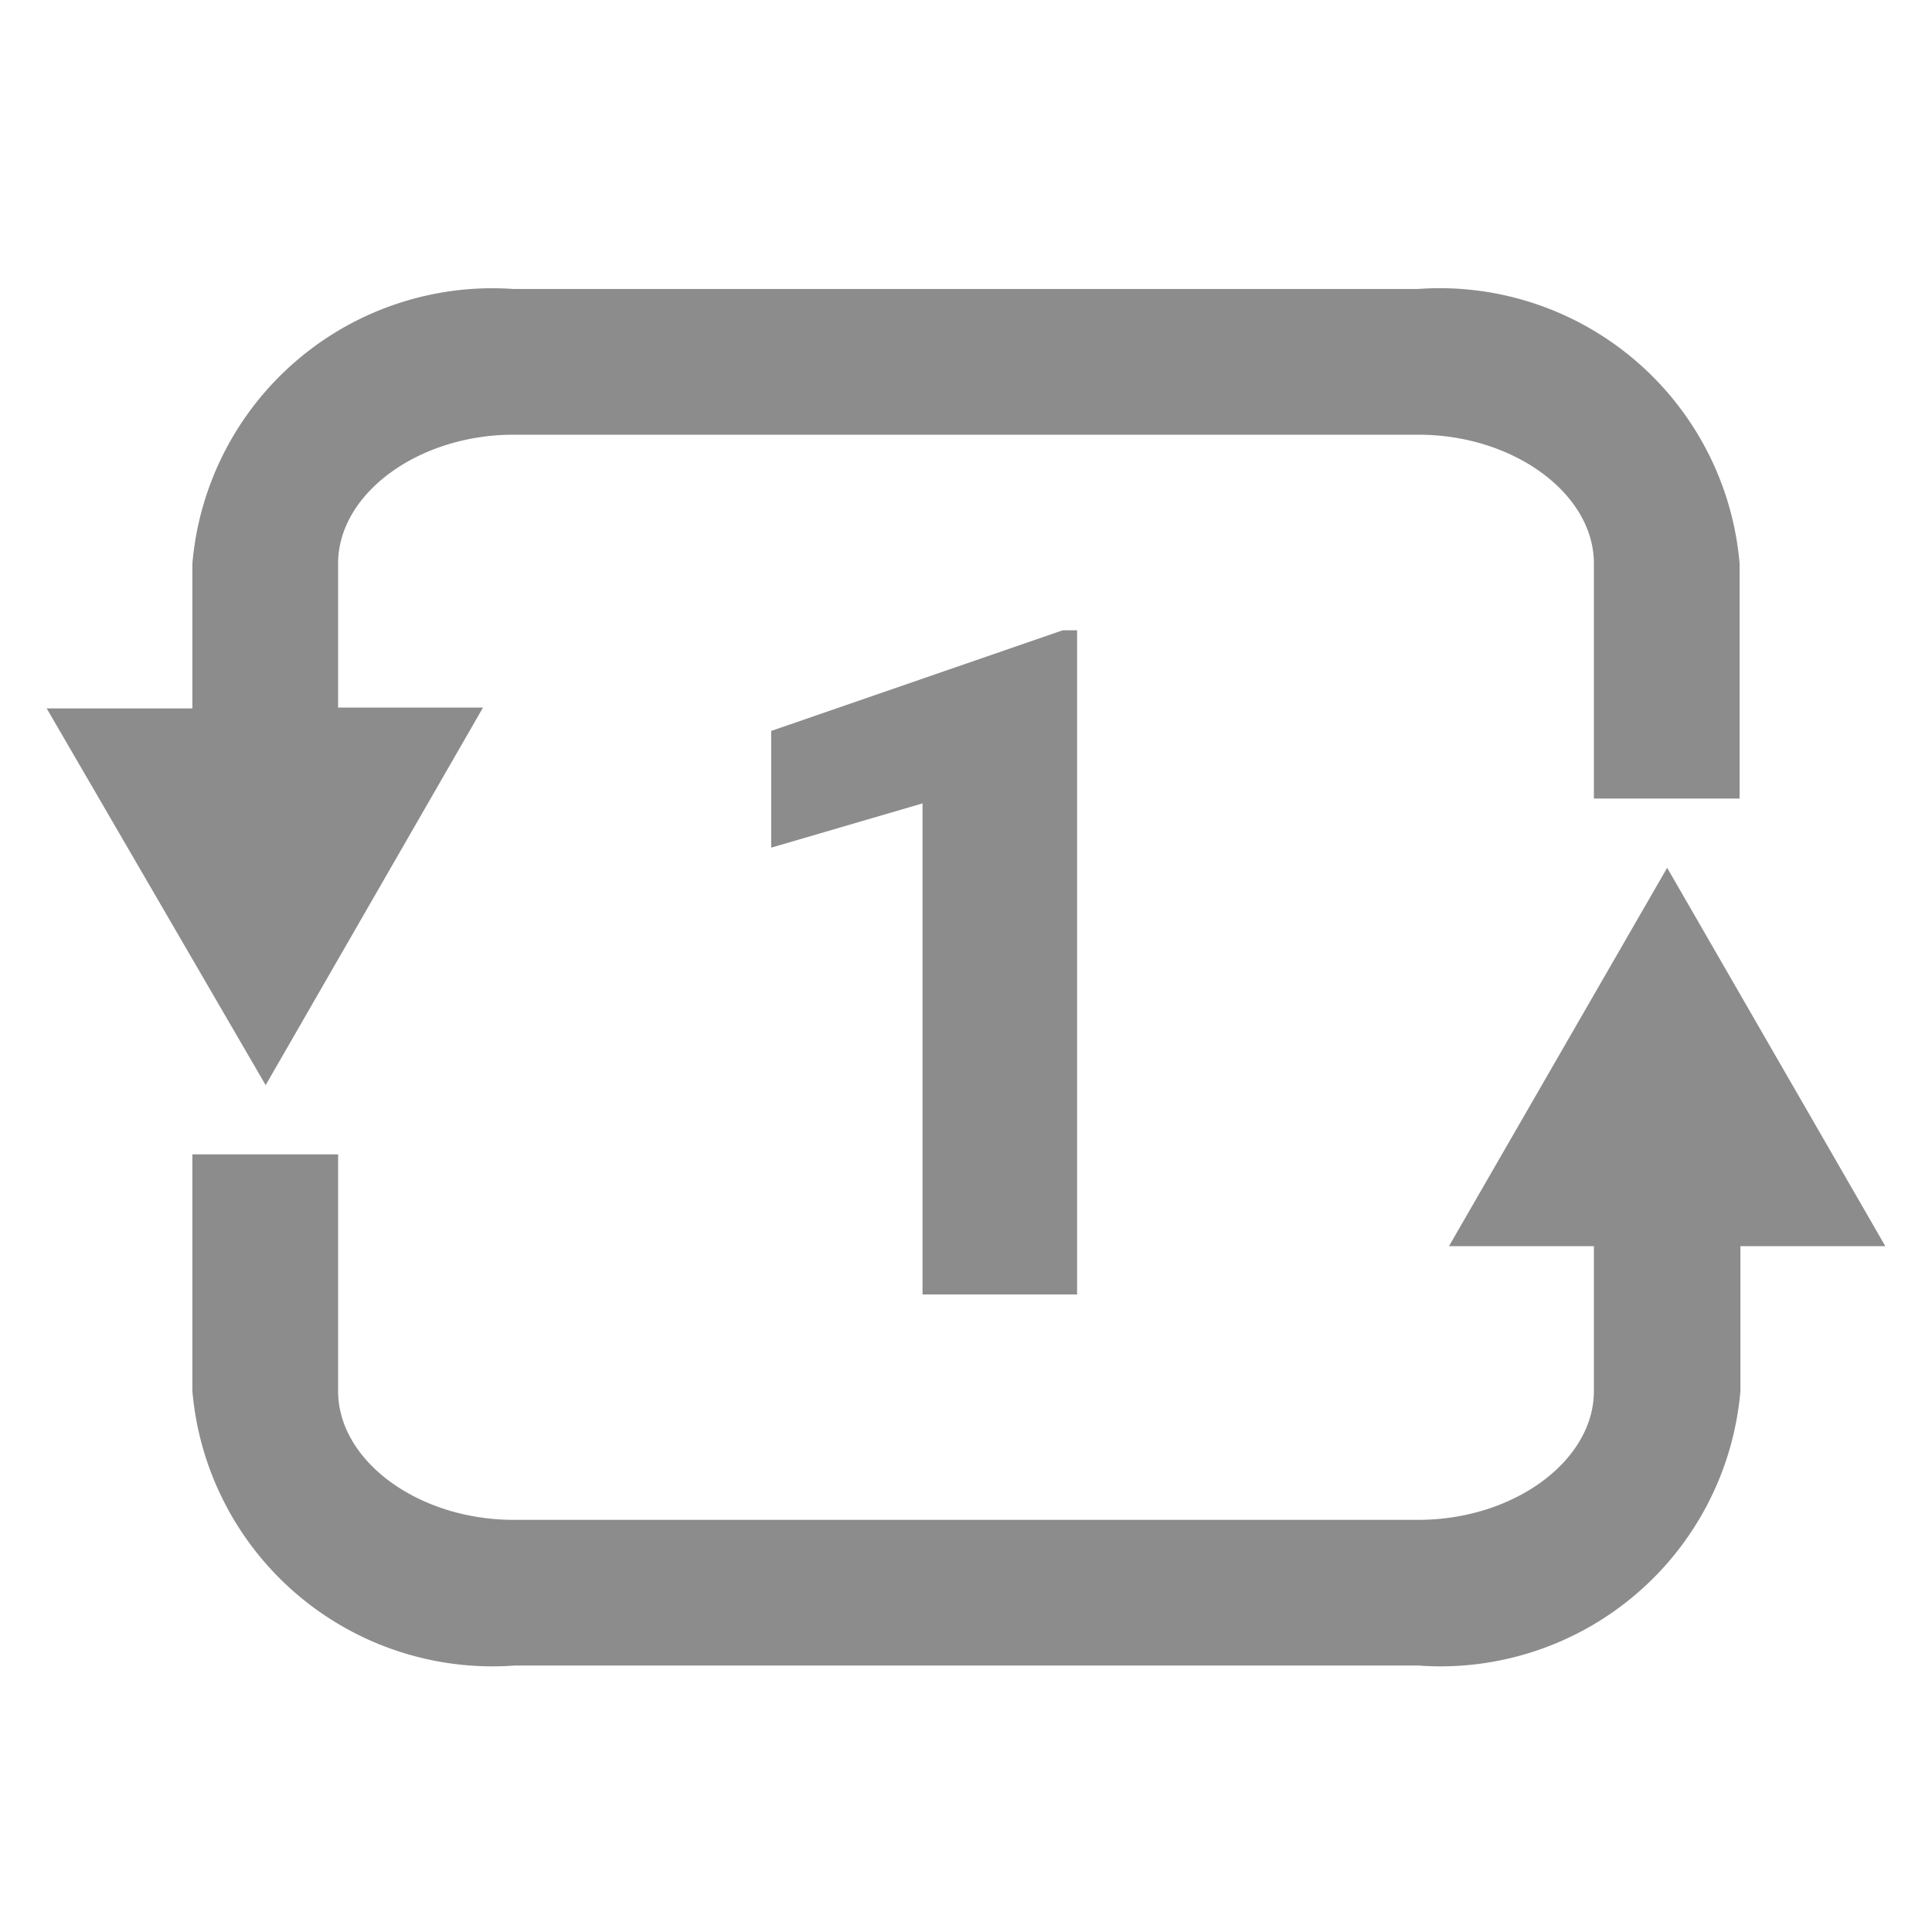 <svg id="image" xmlns="http://www.w3.org/2000/svg" viewBox="0 0 24 24"><title>btn_play_repeat</title><path d="M23.42,15.48l-2.71-4.7L18,15.48H19.8v1.8c0,.87-1,1.6-2.18,1.6H6.38c-1.18,0-2.18-.73-2.18-1.6V14.34H2.39v2.94a3.74,3.74,0,0,0,4,3.41H17.62a3.74,3.74,0,0,0,4-3.41v-1.8Z" style="fill:#8c8c8c"/><path d="M3.3,13.48,6,8.79H4.2V7c0-.87,1-1.6,2.18-1.6H17.62c1.18,0,2.18.73,2.18,1.6V9.92h1.81V7a3.74,3.74,0,0,0-4-3.41H6.38A3.74,3.74,0,0,0,2.39,7v1.8H.58Z" style="fill:#8c8c8c"/><polygon points="13.38 16.08 13.38 7.83 13.2 7.83 9.58 9.08 9.58 10.53 11.46 9.98 11.46 16.08 13.38 16.08" style="fill:#8c8c8c"/></svg>